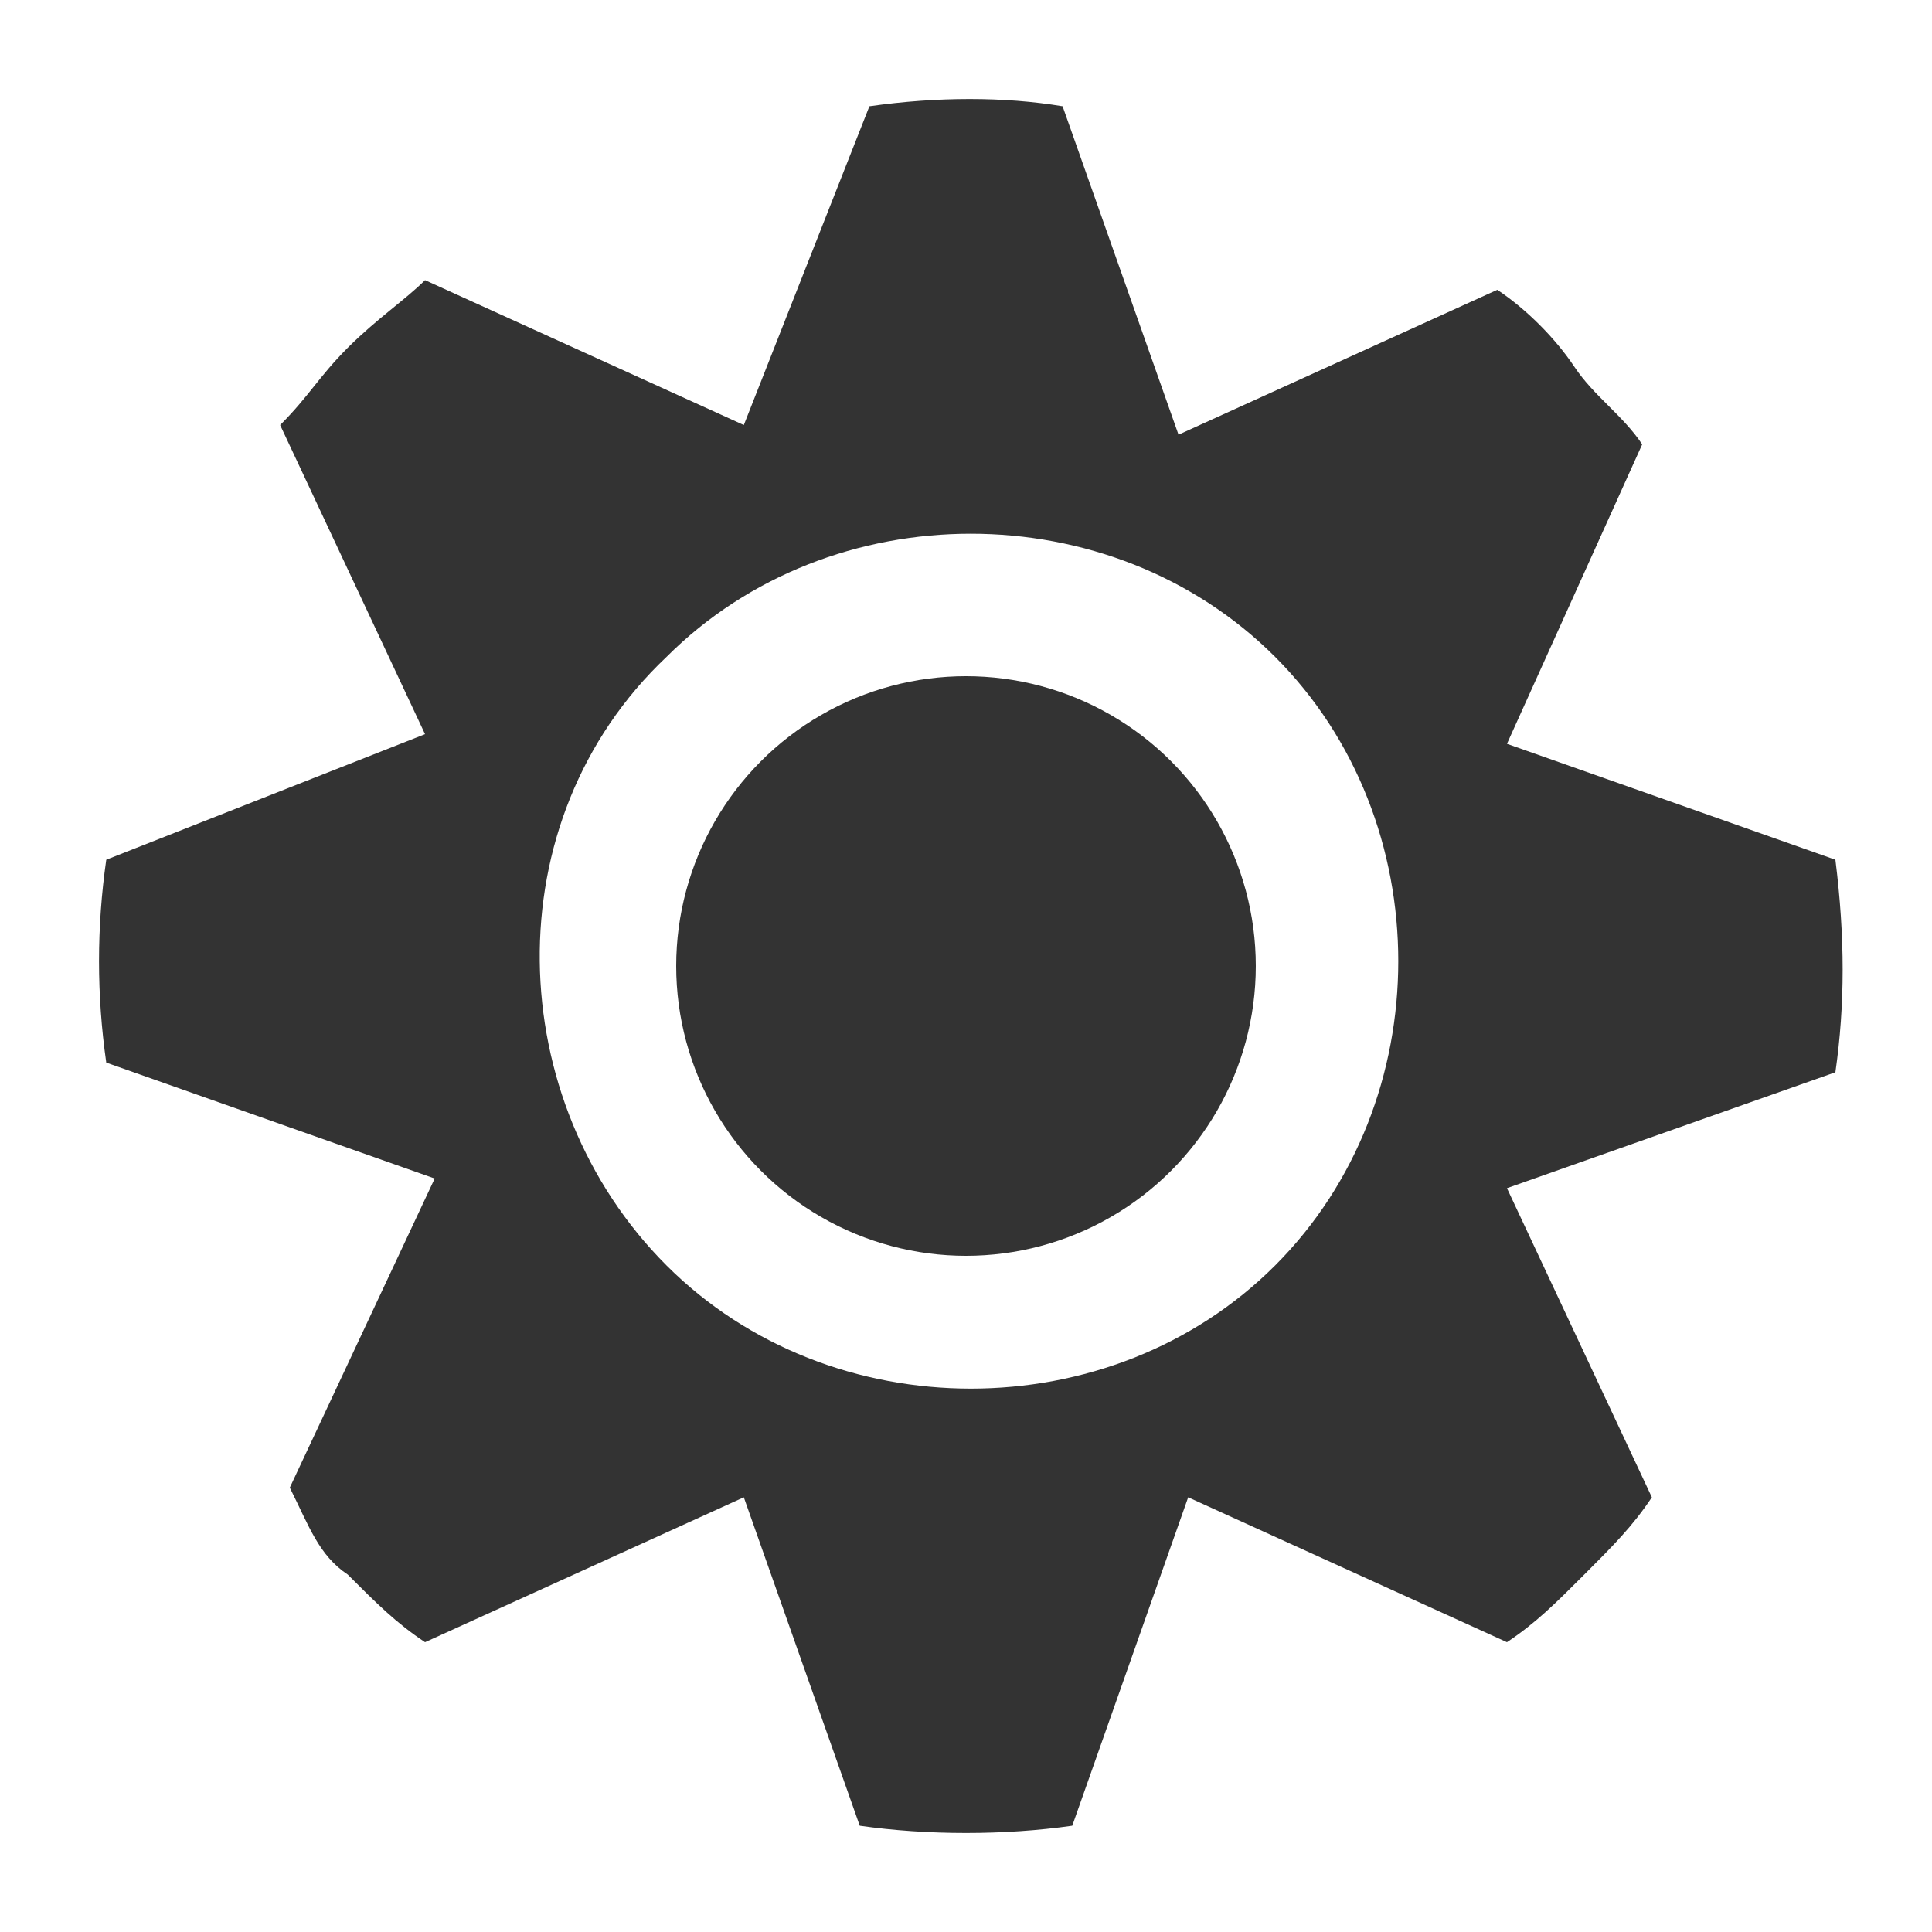 <?xml version="1.0" encoding="utf-8"?>
<!-- Generator: Adobe Illustrator 26.4.1, SVG Export Plug-In . SVG Version: 6.00 Build 0)  -->
<svg version="1.1" id="Слой_1" xmlns="http://www.w3.org/2000/svg" xmlns:xlink="http://www.w3.org/1999/xlink" x="0px" y="0px"
	 viewBox="0 0 20 20" style="enable-background:new 0 0 20 20;" xml:space="preserve">
<style type="text/css">
	.st0{fill:#333333;}
</style>
<g>
	<g>
		<path class="st0" d="M3.6,16.3c0.3,0.3,0.5,0.5,0.8,0.7l3.3-1.5l1.2,3.4c0.7,0.1,1.5,0.1,2.2,0l1.2-3.4l3.3,1.5
			c0.3-0.2,0.5-0.4,0.8-0.7s0.5-0.5,0.7-0.8l-1.5-3.2l3.4-1.2c0.1-0.7,0.1-1.4,0-2.2l-3.4-1.2L17,4.6c-0.2-0.3-0.5-0.5-0.7-0.8
			S15.8,3.2,15.5,3l-3.3,1.5L11,1.1C10.4,1,9.7,1,9,1.1L7.7,4.4L4.4,2.9C4.2,3.1,3.9,3.3,3.6,3.6S3.2,4.1,2.9,4.4l1.5,3.2L1.1,8.9
			C1,9.6,1,10.3,1.1,11l3.4,1.2L3,15.4C3.2,15.8,3.3,16.1,3.6,16.3z M6.9,6.8c1.7-1.7,4.6-1.7,6.3,0s1.7,4.6,0,6.3s-4.6,1.7-6.3,0
			S5.1,8.5,6.9,6.8z"/>
	</g>
	<g>
		<ellipse class="st0" cx="10" cy="10" rx="3" ry="3"/>
	</g>
</g>
</svg>
